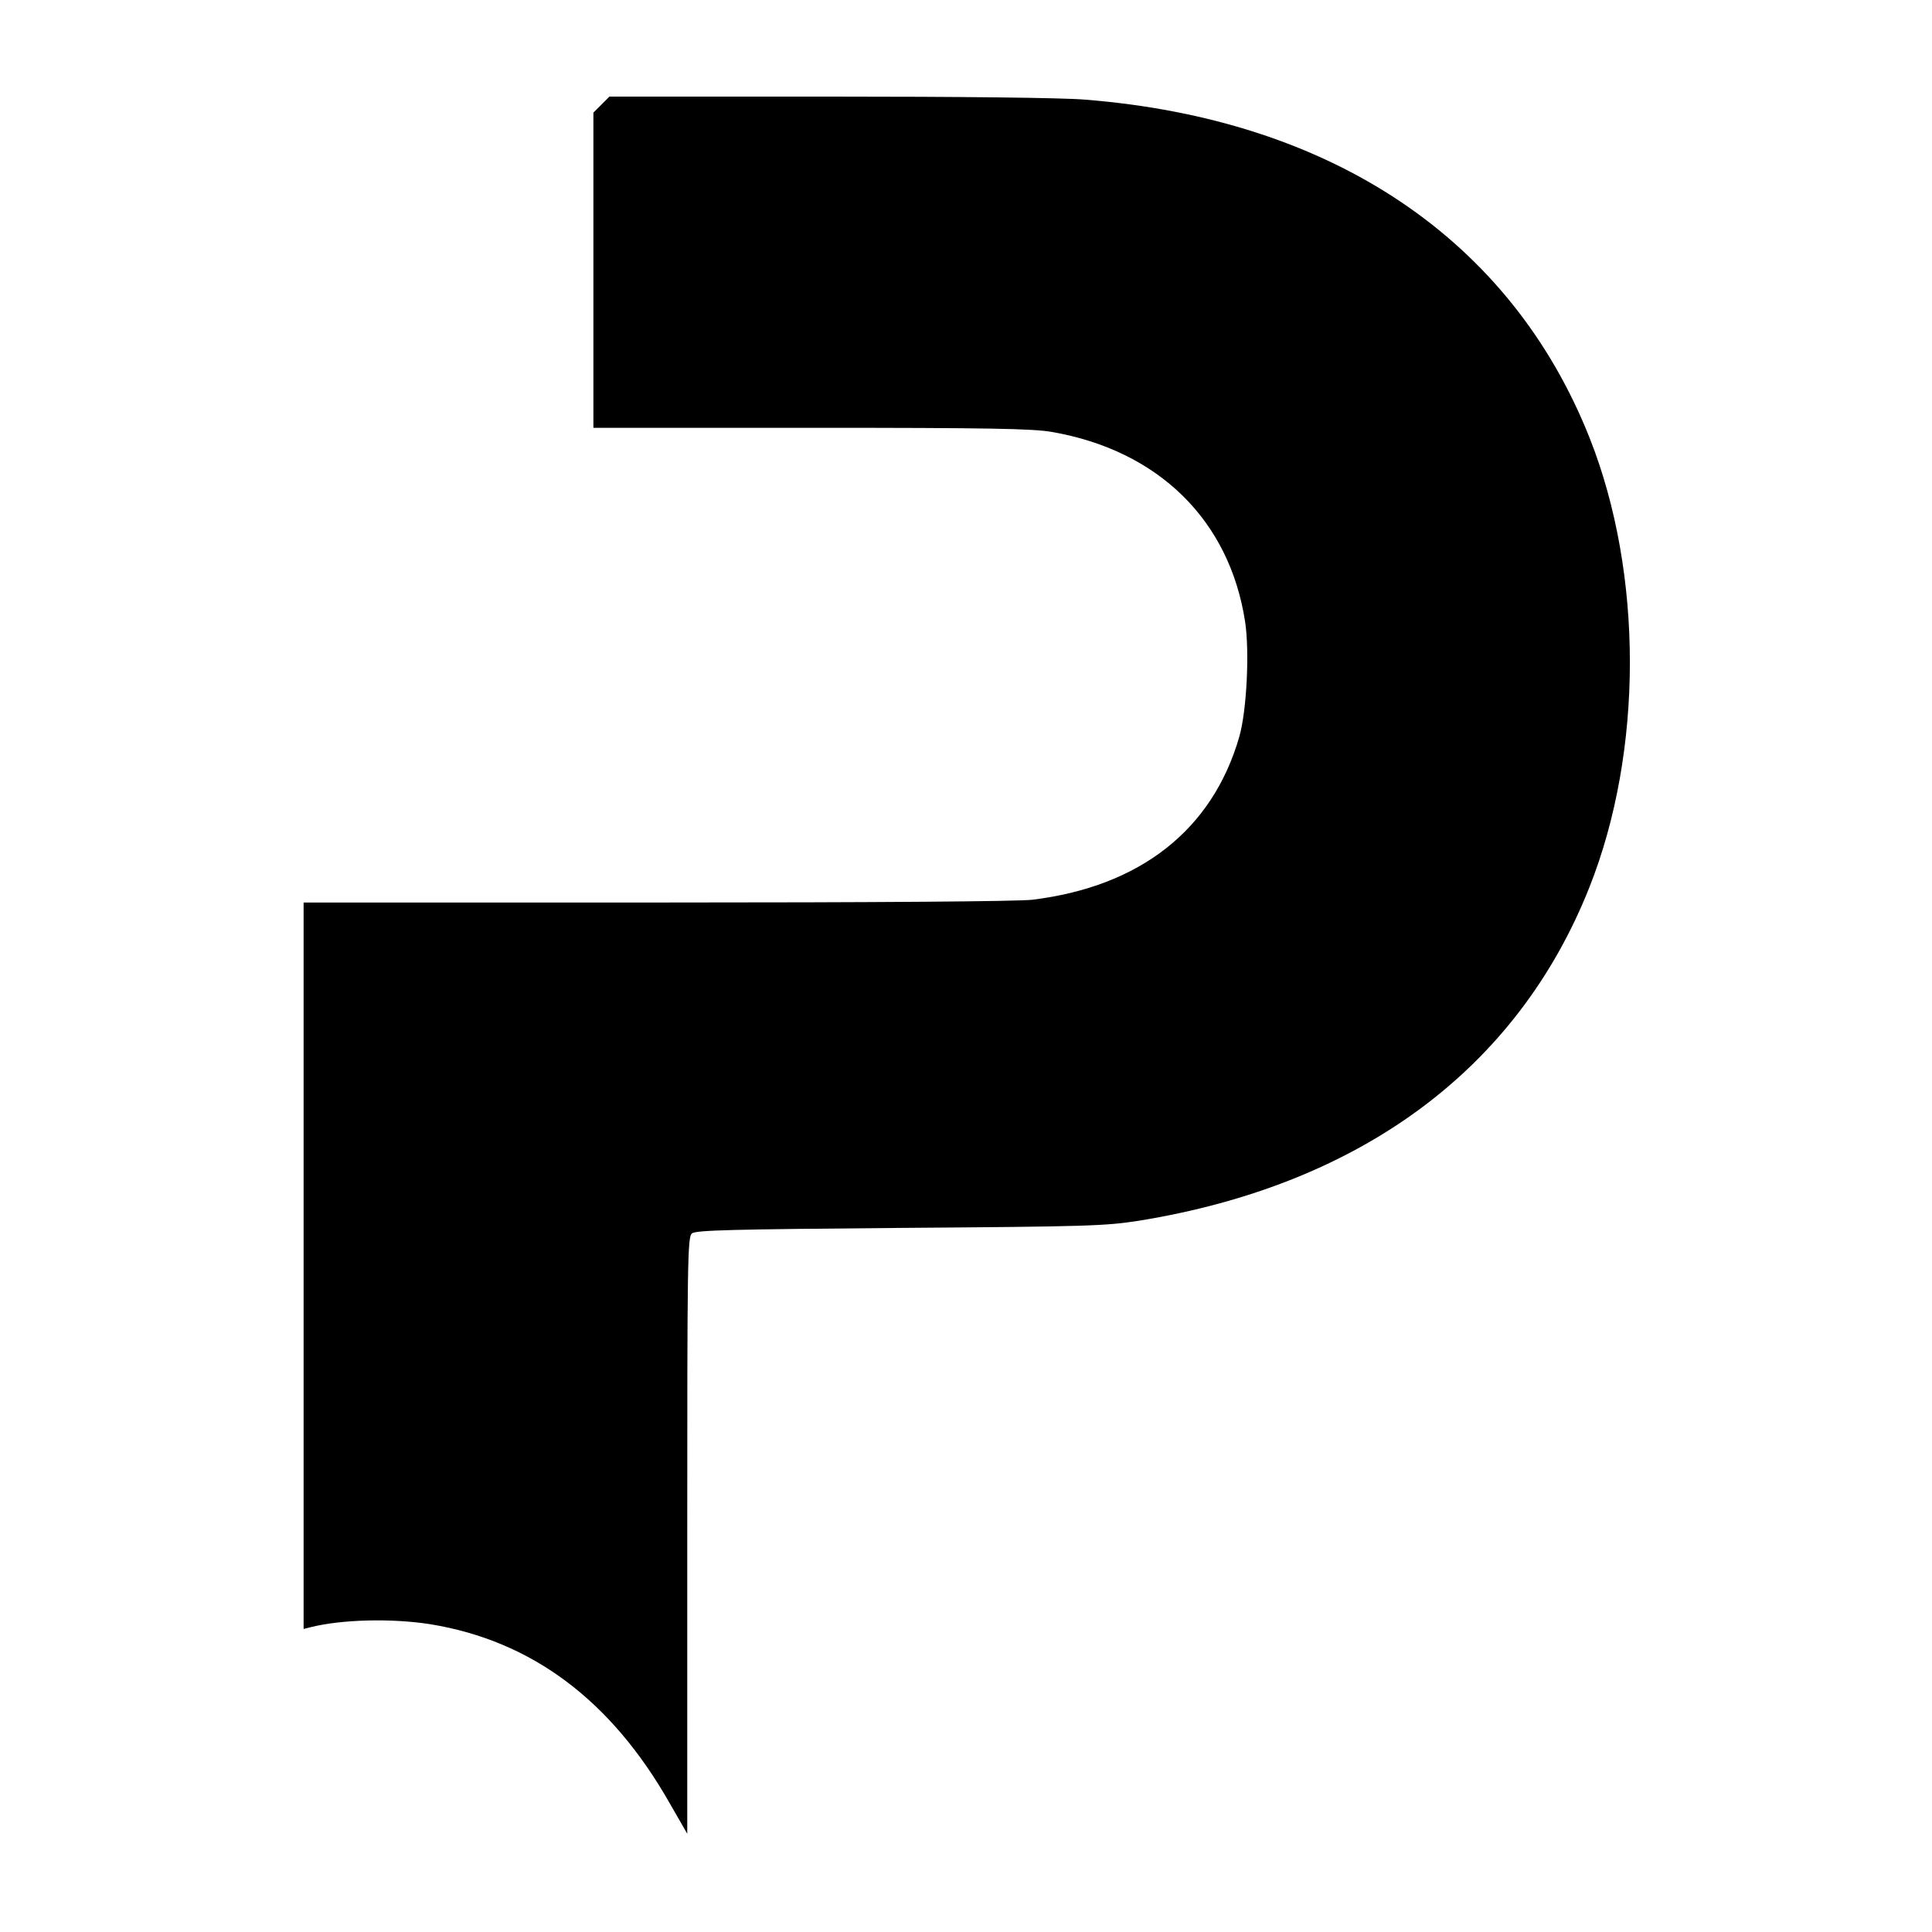 <?xml version="1.0" standalone="no"?>
<!DOCTYPE svg PUBLIC "-//W3C//DTD SVG 20010904//EN"
 "http://www.w3.org/TR/2001/REC-SVG-20010904/DTD/svg10.dtd">
<svg version="1.0" xmlns="http://www.w3.org/2000/svg"
 width="700pt" height="700pt" viewBox="0 0 700 700"
 preserveAspectRatio="xMidYMid meet">
<g transform="translate(0,700) scale(0.1,-0.1)"
fill="#000000" stroke="none">
<path d="M2179 6621 l-29 -29 0 -571 0 -571 789 0 c648 0 803 -3 872 -15 386
-67 643 -319 700 -686 17 -109 6 -326 -21 -419 -97 -336 -358 -542 -750 -590
-54 -6 -546 -10 -1362 -10 l-1278 0 0 -1316 0 -1316 24 6 c114 29 297 33 436
11 366 -60 653 -274 865 -646 l65 -113 0 1081 c0 993 1 1082 17 1094 13 12
149 15 752 20 684 5 745 7 867 26 804 130 1372 550 1633 1209 195 492 195
1135 1 1626 -286 722 -934 1156 -1829 1227 -80 7 -458 11 -929 11 l-794 0 -29
-29z"/>
</g>
</svg>
